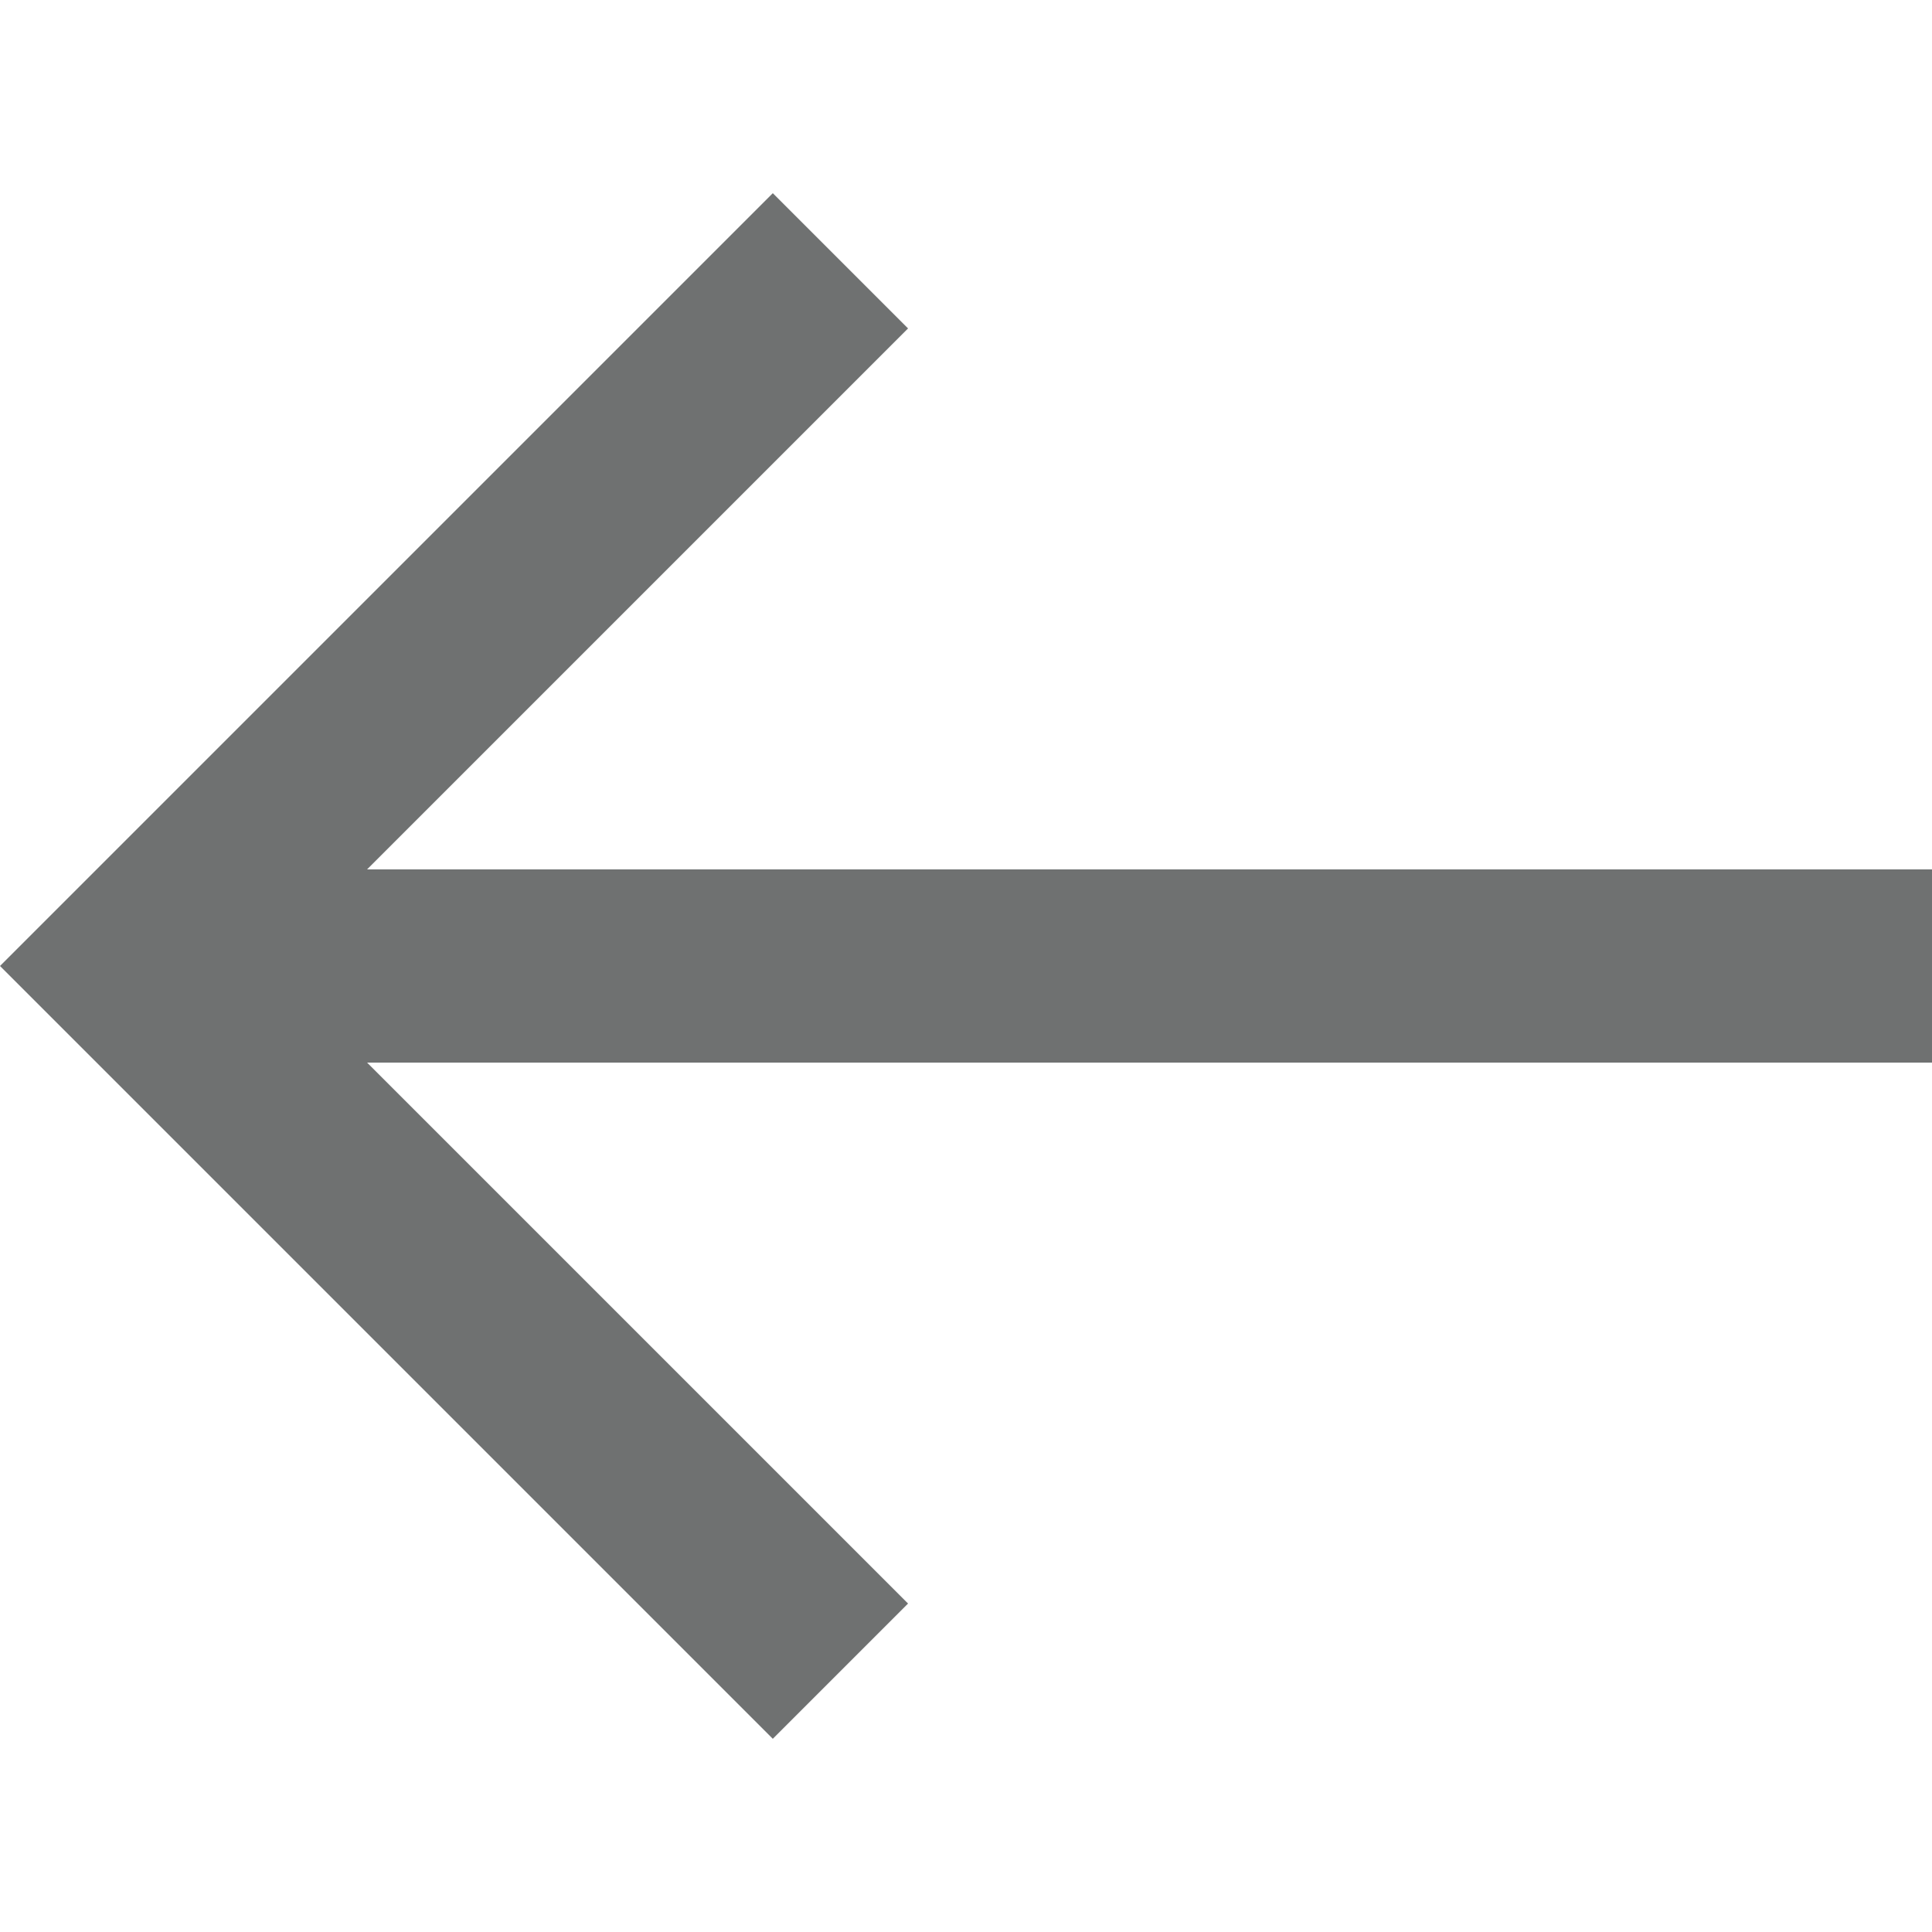 <svg width="20" height="20" viewBox="0 0 20 20" fill="none" xmlns="http://www.w3.org/2000/svg">
<g id="Frame" clip-path="url(#clip0_724_887)">
<g id="Group">
<path id="Vector" d="M8 2L9.4 3.4L3.8 9H20V11H3.8L9.4 16.6L8 18L0 10L8 2Z" fill="#6F7171"/>
</g>
</g>
<defs>
<clipPath id="clip0_724_887">
<rect width="20" height="20" fill="white" transform="matrix(-1 0 0 1 20 0)"/>
</clipPath>
</defs>
</svg>
